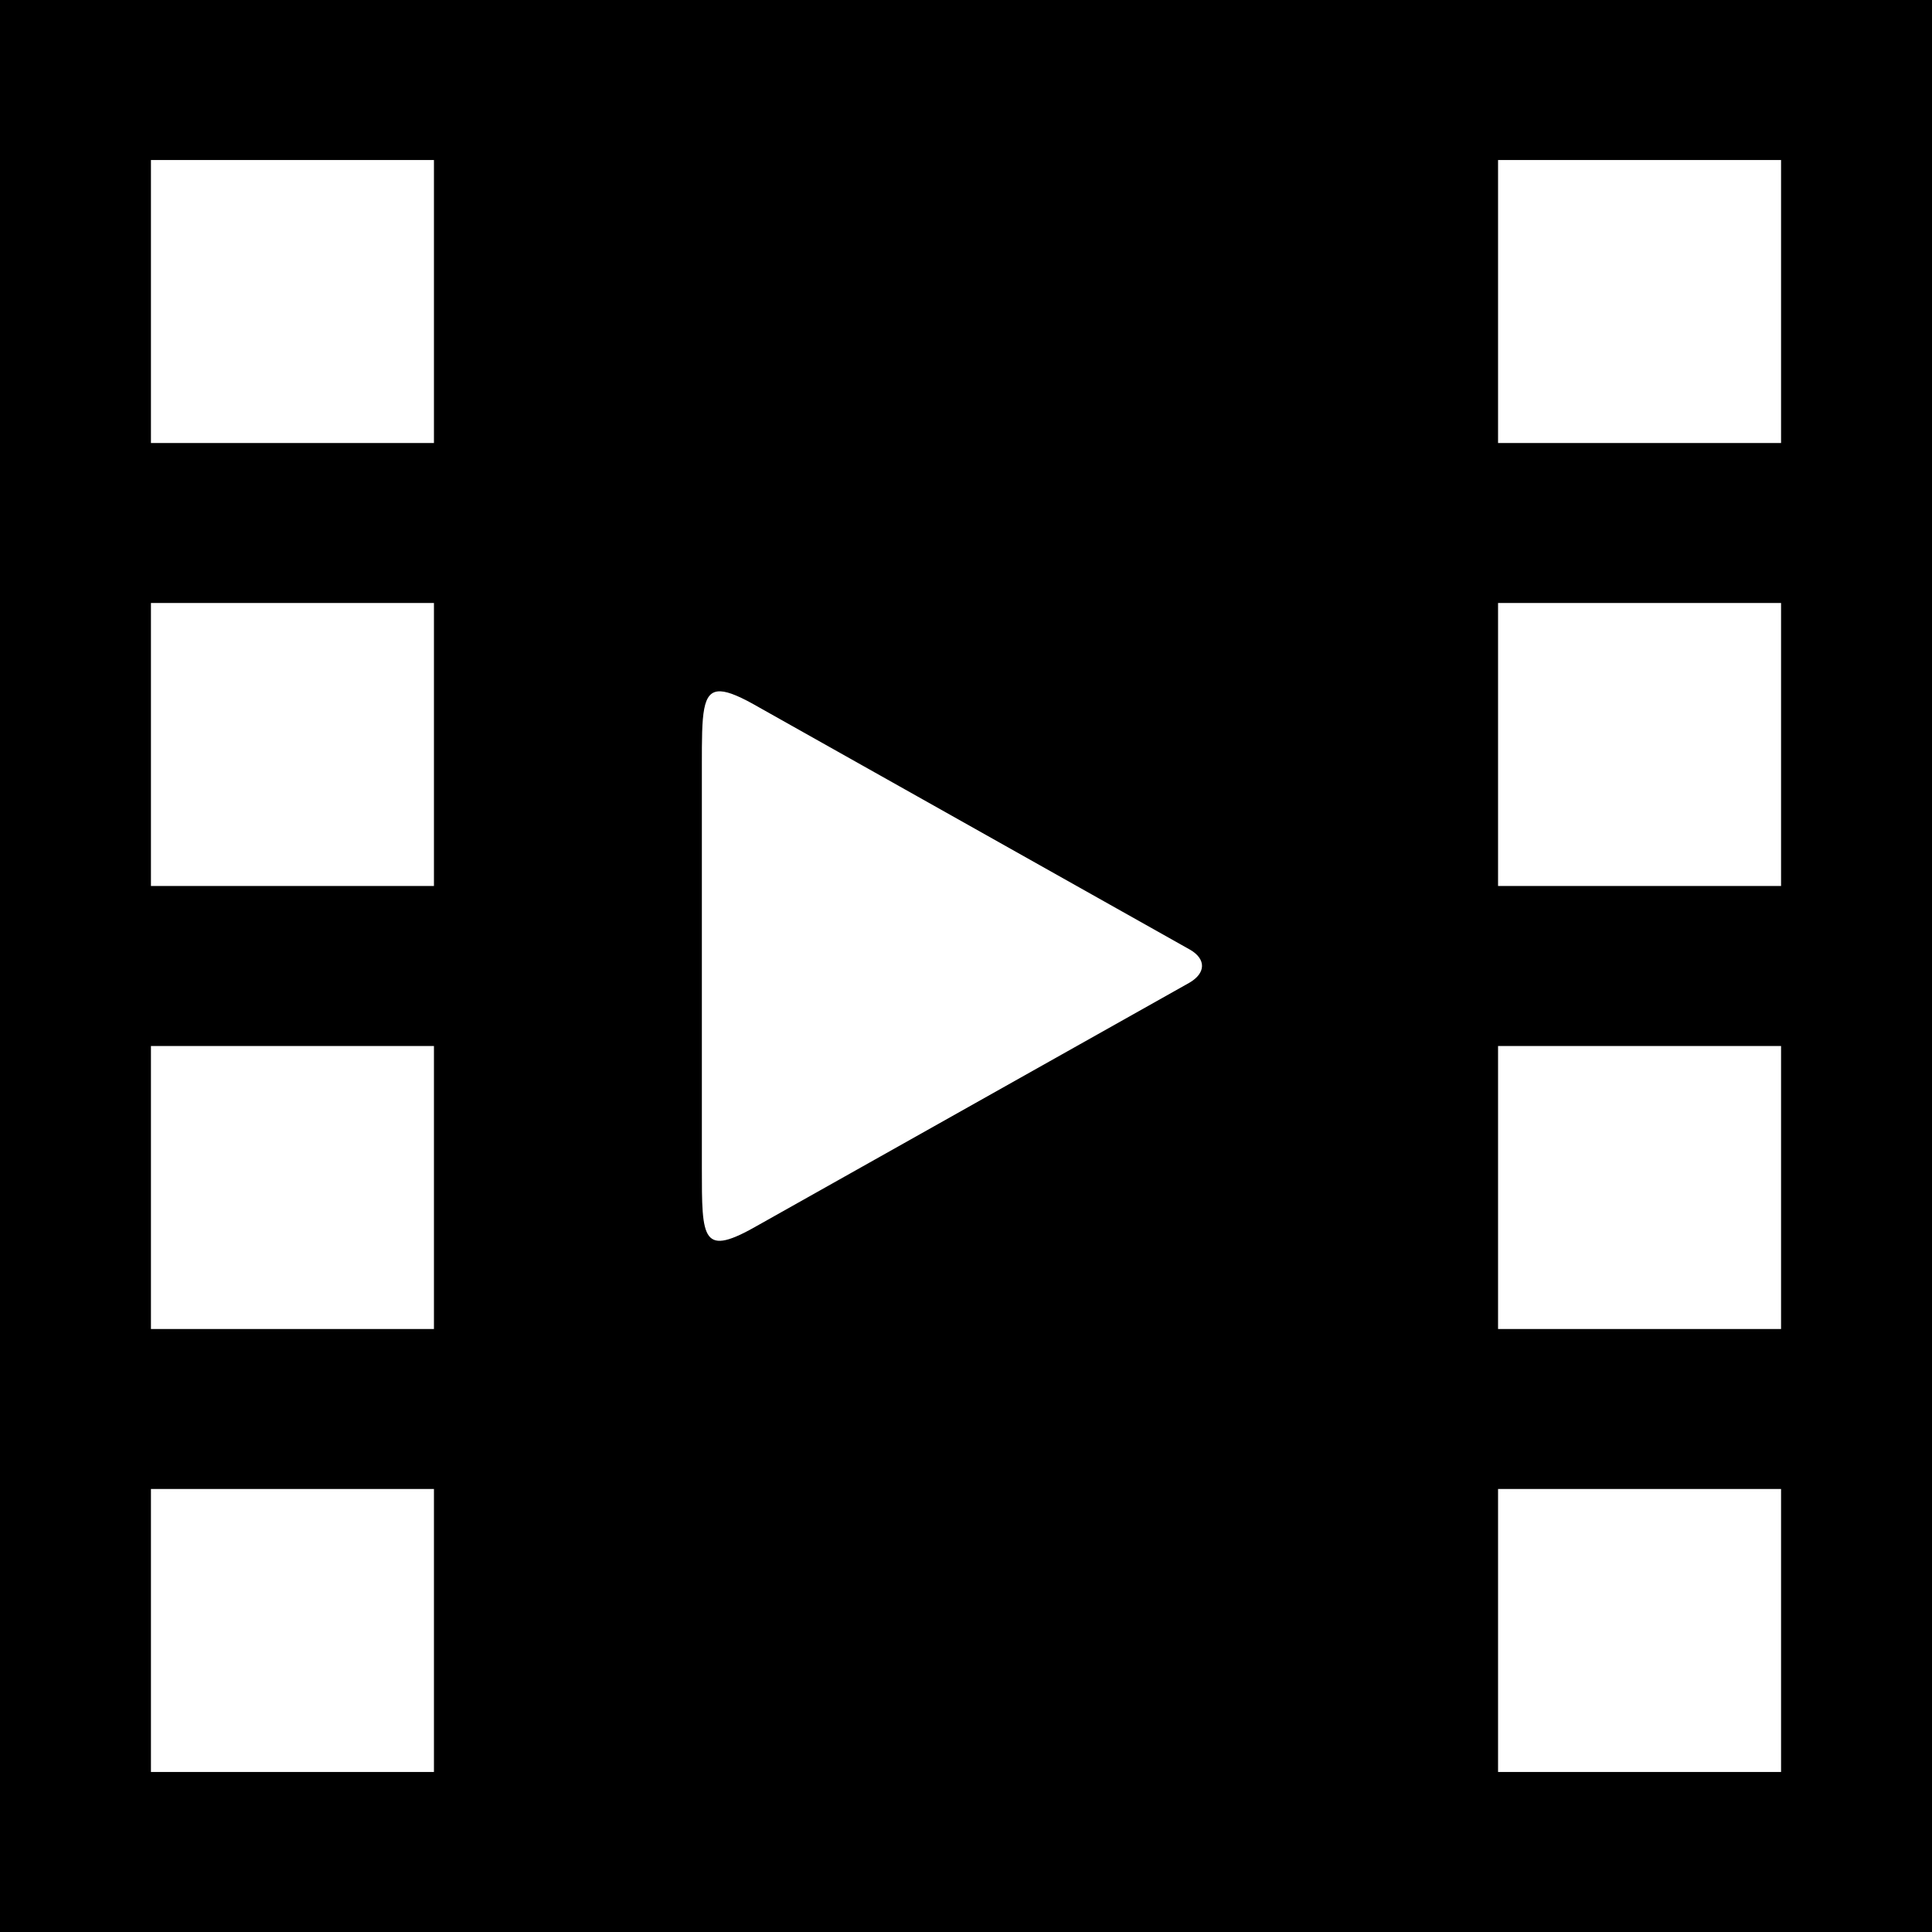 <?xml version="1.0" encoding="UTF-8" standalone="no"?>
<!-- Created with Inkscape (http://www.inkscape.org/) -->

<svg
   xmlns:dc="http://purl.org/dc/elements/1.1/"
   xmlns:cc="http://creativecommons.org/ns#"
   xmlns:rdf="http://www.w3.org/1999/02/22-rdf-syntax-ns#"
   xmlns:svg="http://www.w3.org/2000/svg"
   xmlns="http://www.w3.org/2000/svg"
   xmlns:sodipodi="http://sodipodi.sourceforge.net/DTD/sodipodi-0.dtd"
   xmlns:inkscape="http://www.inkscape.org/namespaces/inkscape"
   width="1024"
   height="1024"
   viewBox="0 0 1024 1024"
   version="1.1"
   id="svg8"
   inkscape:version="0.92.4 (5da689c313, 2019-01-14)"
   sodipodi:docname="movie-tile.svg">
  <defs
     id="defs2" />
  <sodipodi:namedview
     id="base"
     pagecolor="#ffffff"
     bordercolor="#666666"
     borderopacity="1.0"
     inkscape:pageopacity="0.0"
     inkscape:pageshadow="2"
     inkscape:zoom="0.35"
     inkscape:cx="957.90885"
     inkscape:cy="670.91897"
     inkscape:document-units="px"
     inkscape:current-layer="layer1"
     showgrid="false"
     units="px"
     scale-x="1"
     inkscape:window-width="1920"
     inkscape:window-height="1013"
     inkscape:window-x="-9"
     inkscape:window-y="-9"
     inkscape:window-maximized="1" />
  <g
     inkscape:label="Layer 1"
     inkscape:groupmode="layer"
     id="layer1"
     transform="translate(0,-26.067)">
    <path
       style="fill:#000000;fill-opacity:1;stroke:none;stroke-width:3.78;stroke-miterlimit:4;stroke-dasharray:none;stroke-opacity:1"
       d="M 0,0 V 1024 H 1024 V 0 Z M 80,84.801 H 230 V 234.801 H 80 Z m 714,0 H 944 V 234.801 H 794 Z M 80,319.6 h 150 v 150 H 80 Z m 714,0 h 150 v 150 H 794 Z m -412.105,46.822 c 4.484,0.181 11,3.053 20.469,8.52 l 228.426,128.438 c 8.514,4.915 8.425,12.399 -0.4,17.494 L 402.363,649.086 C 371.885,666.683 372,657.492 372,618.723 V 405.305 c 0,-26.66 0.029,-39.282 9.895,-38.883 z M 80,554.4 h 150 v 150 H 80 Z m 714,0 h 150 v 150 H 794 Z M 80,789.199 h 150 v 150 H 80 Z m 714,0 h 150 v 150 H 794 Z"
       transform="translate(0,26.067)"
       id="rect10"
       inkscape:connector-curvature="0" />
  </g>
</svg>
